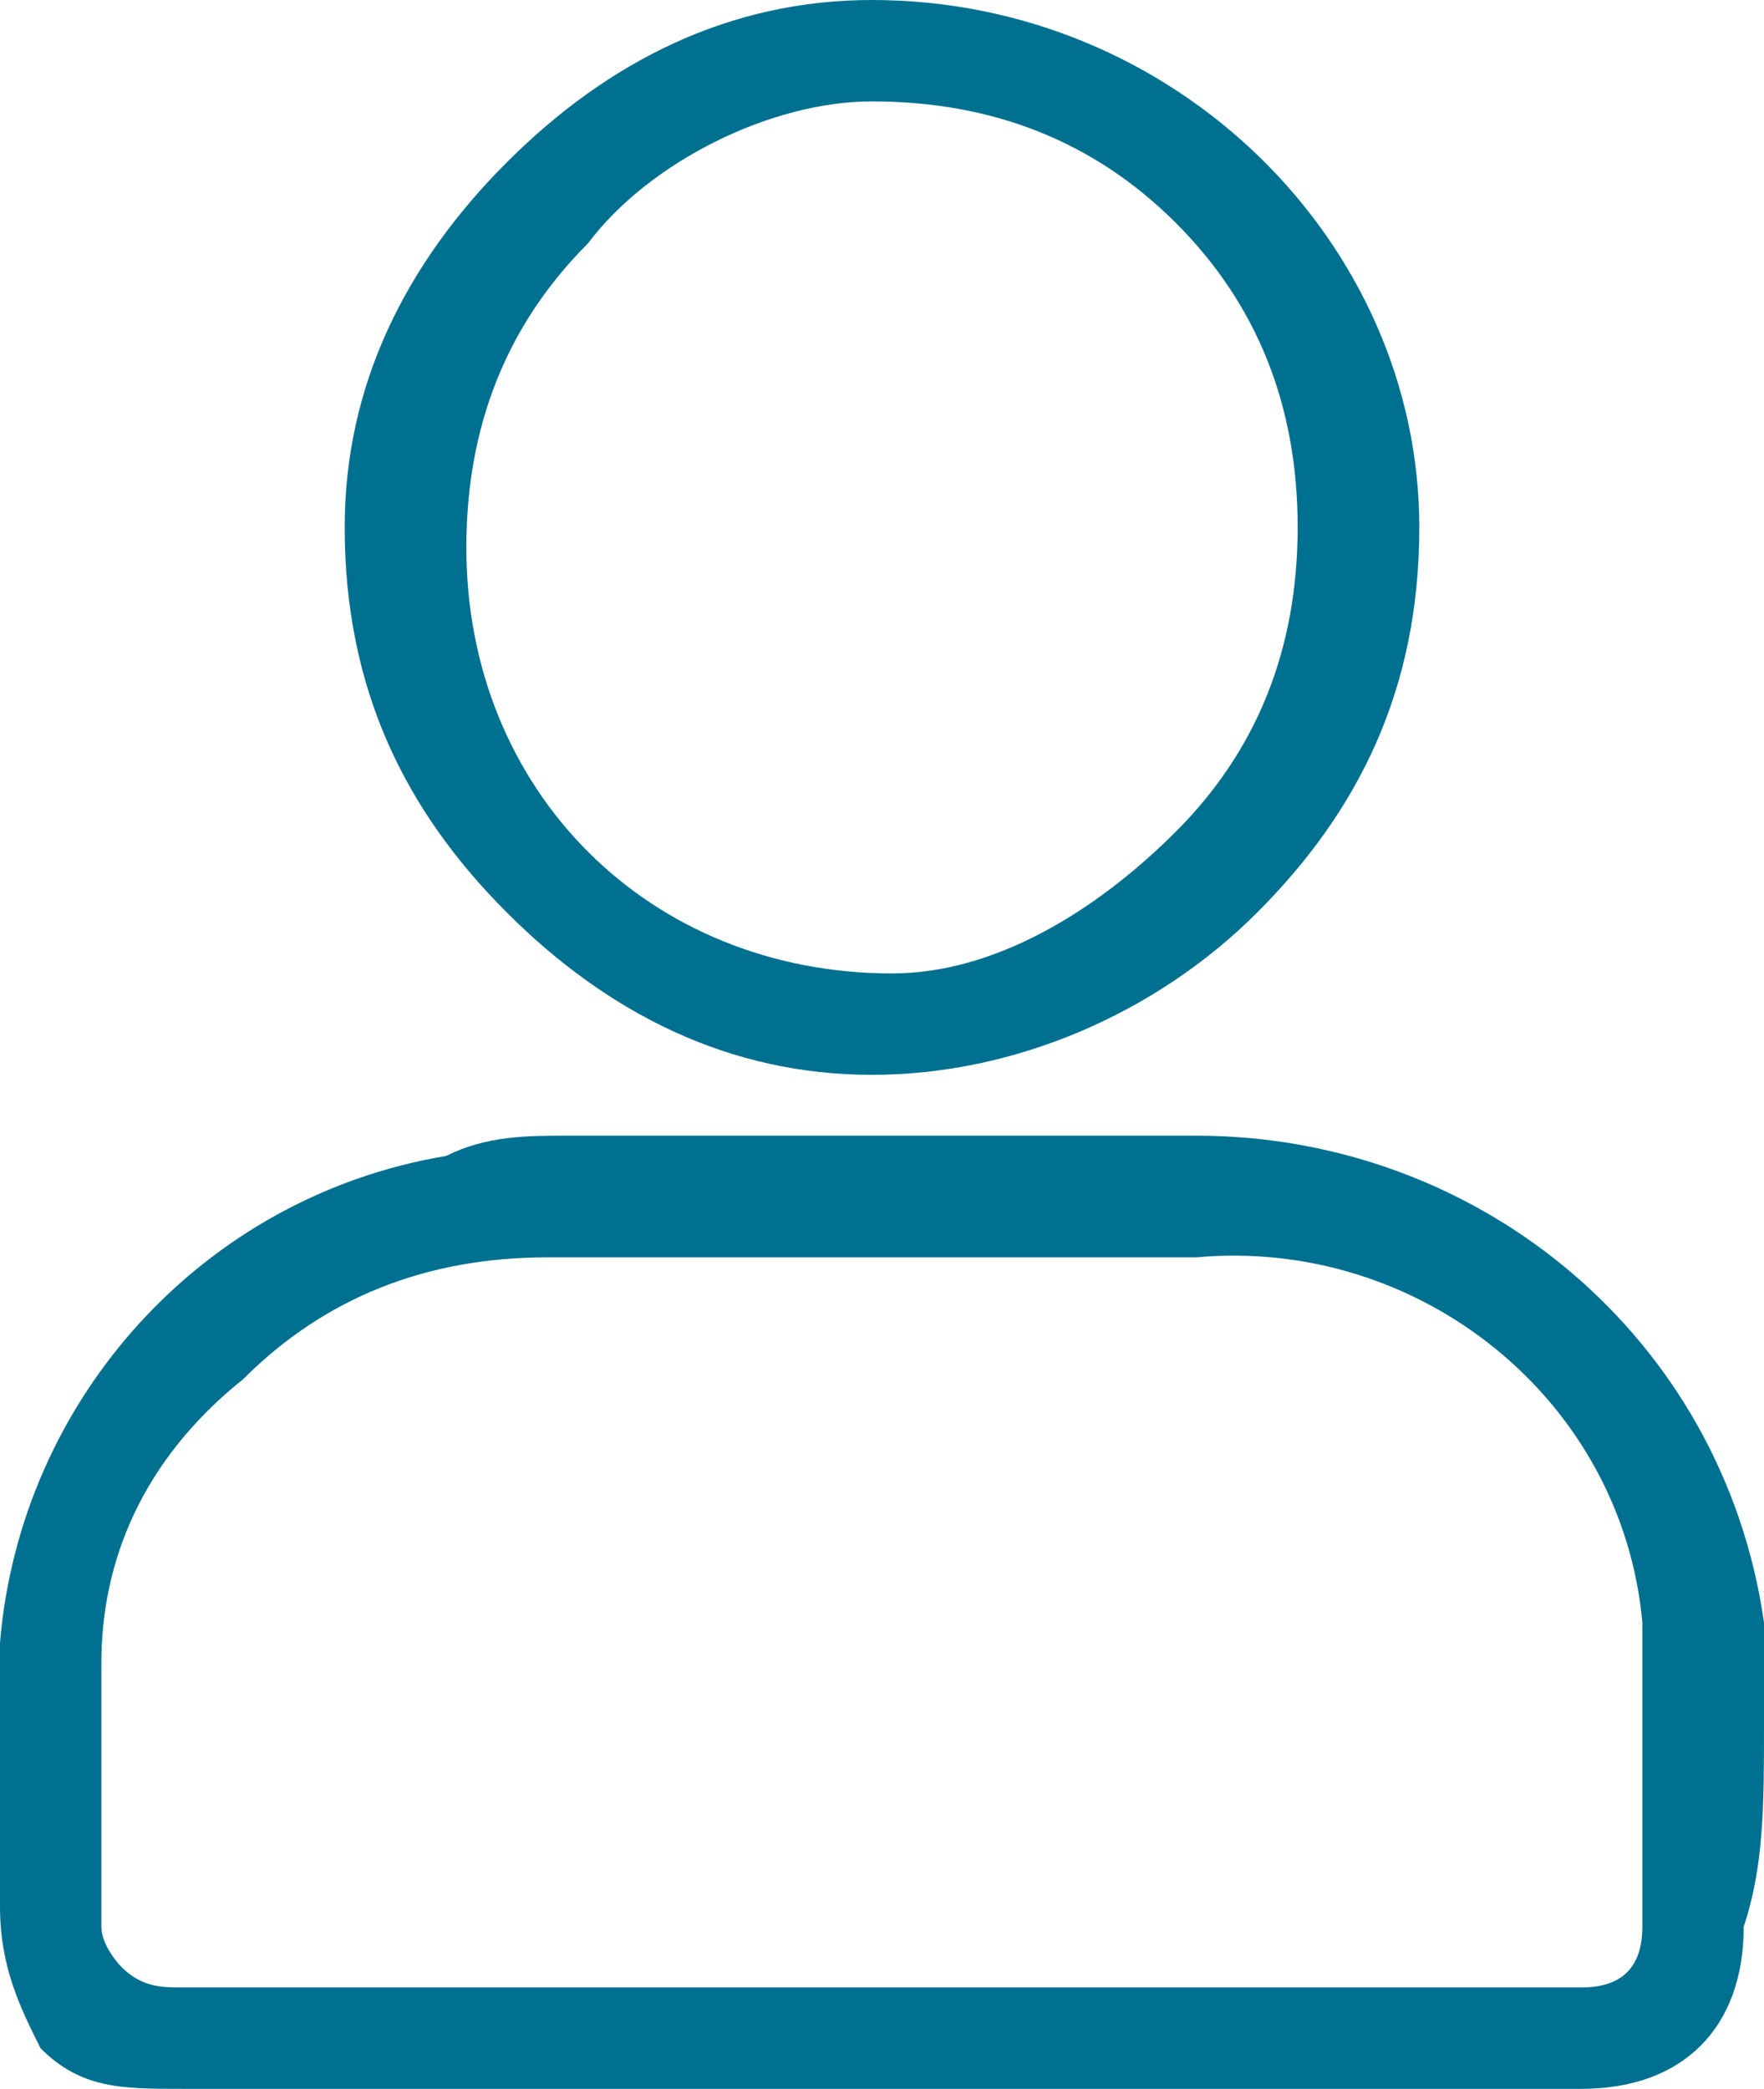 <?xml version="1.0" encoding="utf-8"?>
<!-- Generator: Adobe Illustrator 22.0.0, SVG Export Plug-In . SVG Version: 6.00 Build 0)  -->
<svg version="1.1" id="Layer_1" xmlns="http://www.w3.org/2000/svg" xmlns:xlink="http://www.w3.org/1999/xlink" x="0px" y="0px"
	 viewBox="0 0 8.7 10.3" style="enable-background:new 0 0 8.7 10.3;" xml:space="preserve">
<style type="text/css">
	.st0{fill:#007090;}
</style>
<path class="st0" d="M8.7,8.5c0-0.2,0-0.3,0-0.5C8.5,6.6,7.3,5.6,5.9,5.6c-0.9,0-1.9,0-3.1,0c-0.2,0-0.4,0-0.6,0.1
	C1,5.9,0.1,6.9,0,8.1c0,0.3,0,0.7,0,1c0,0.1,0,0.2,0,0.3c0,0.3,0.1,0.5,0.2,0.7c0.2,0.2,0.4,0.2,0.7,0.2l4.3,0h0.9
	c0.6,0,1.2,0,1.7,0c0.5,0,0.8-0.3,0.8-0.8C8.7,9.2,8.7,8.9,8.7,8.5L8.7,8.5z M0.5,9.5c0-0.1,0-0.2,0-0.3c0-0.3,0-0.7,0-1
	c0-0.5,0.2-1,0.7-1.4c0.4-0.4,0.9-0.6,1.5-0.6c1,0,2.1,0,3.2,0C7,6.1,8,6.9,8.1,8c0,0.2,0,0.4,0,0.5c0,0.1,0,0.1,0,0.2
	c0,0.2,0,0.4,0,0.6v0.2c0,0.2-0.1,0.3-0.3,0.3H5.5H4.3H3.2H0.9c-0.1,0-0.2,0-0.3-0.1C0.6,9.7,0.5,9.6,0.5,9.5"/>
<path class="st0" d="M4.3,5.3L4.3,5.3C5,5.3,5.7,5,6.2,4.5C6.7,4,7,3.4,7,2.6C7,1.2,5.8,0,4.3,0h0C3.6,0,3,0.3,2.5,0.8
	C2,1.3,1.7,1.9,1.7,2.6C1.7,3.4,2,4,2.5,4.5C3,5,3.6,5.3,4.3,5.3 M4.3,0.5L4.3,0.5c0.6,0,1.1,0.2,1.5,0.6c0.4,0.4,0.6,0.9,0.6,1.5v0
	c0,0.6-0.2,1.1-0.6,1.5C5.4,4.5,4.9,4.8,4.4,4.8h0c-1.2,0-2.1-0.9-2.1-2.1c0-0.6,0.2-1.1,0.6-1.5C3.2,0.8,3.8,0.5,4.3,0.5"/>
</svg>
